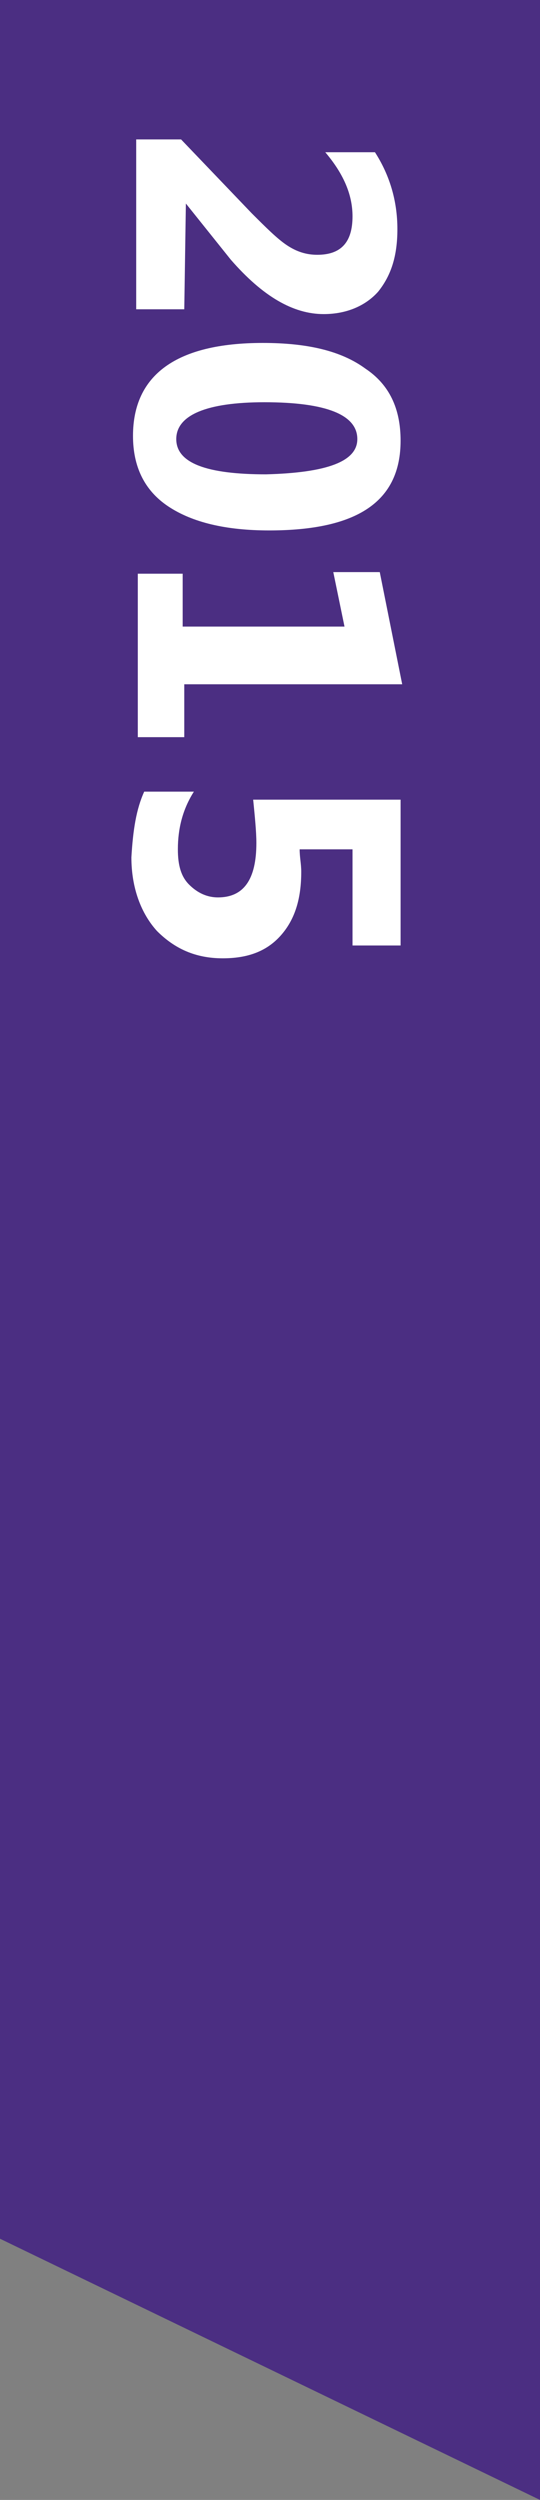 <?xml version="1.0" encoding="utf-8"?>
<!-- Generator: Adobe Illustrator 19.1.0, SVG Export Plug-In . SVG Version: 6.00 Build 0)  -->
<svg version="1.1" id="Layer_1" xmlns="http://www.w3.org/2000/svg" xmlns:xlink="http://www.w3.org/1999/xlink" x="0px" y="0px"
	 width="33.7px" height="156px" viewBox="-288 319 33.7 156" style="enable-background:new -288 319 33.7 156;"
	 xml:space="preserve">
<rect x="-288" y="319" width="33.7" height="156" fill="#808080" stroke="none"/>
<style type="text/css">
	.st0{fill:#4B2E82;}
	.st1{fill:#FFFFFF;}
</style>
<polygon class="st0" points="-254.3,475 -288,458.7 -288,319 -254.3,319 "/>
<g>
	<path class="st1" d="M-276.4,331.7L-276.4,331.7l-0.1,6.6h-3v-10.6h2.8l4.4,4.6c0.9,0.9,1.6,1.6,2.2,2s1.2,0.6,1.9,0.6
		c1.5,0,2.2-0.8,2.2-2.4c0-1.4-0.6-2.7-1.7-4h3.1c0.9,1.4,1.4,3,1.4,4.8c0,1.7-0.4,2.9-1.2,3.9c-0.8,0.9-2,1.4-3.4,1.4
		c-1.9,0-3.8-1.1-5.8-3.4L-276.4,331.7z"/>
	<path class="st1" d="M-279.7,346.2c0-3.8,2.7-5.8,8.1-5.8c2.8,0,4.9,0.5,6.4,1.6c1.5,1,2.2,2.5,2.2,4.5c0,3.8-2.7,5.6-8.2,5.6
		c-2.7,0-4.8-0.5-6.3-1.5C-279,349.6-279.7,348.1-279.7,346.2z M-265.7,346.4c0-1.5-1.9-2.3-5.8-2.3c-3.6,0-5.5,0.8-5.5,2.3
		s1.9,2.2,5.6,2.2C-267.6,348.5-265.7,347.8-265.7,346.4z"/>
	<path class="st1" d="M-279.4,365v-10.2h2.8v3.3h10.1l-0.7-3.4h2.9l1.4,7h-13.6v3.3L-279.4,365L-279.4,365z"/>
	<g>
		<path class="st1" d="M-279,368.4h3.1c-0.7,1.1-1,2.3-1,3.6c0,1,0.2,1.7,0.7,2.2c0.5,0.5,1.1,0.8,1.8,0.8c1.6,0,2.4-1.1,2.4-3.4
			c0-0.7-0.1-1.7-0.2-2.7h9.2v9.1h-3v-6h-3.3c0,0.5,0.1,0.9,0.1,1.4c0,1.7-0.4,3-1.3,4c-0.9,1-2.1,1.4-3.6,1.4c-1.7,0-3-0.6-4.1-1.7
			c-1-1.1-1.6-2.7-1.6-4.6C-279.7,370.8-279.5,369.5-279,368.4z"/>
	</g>
</g>
</svg>
